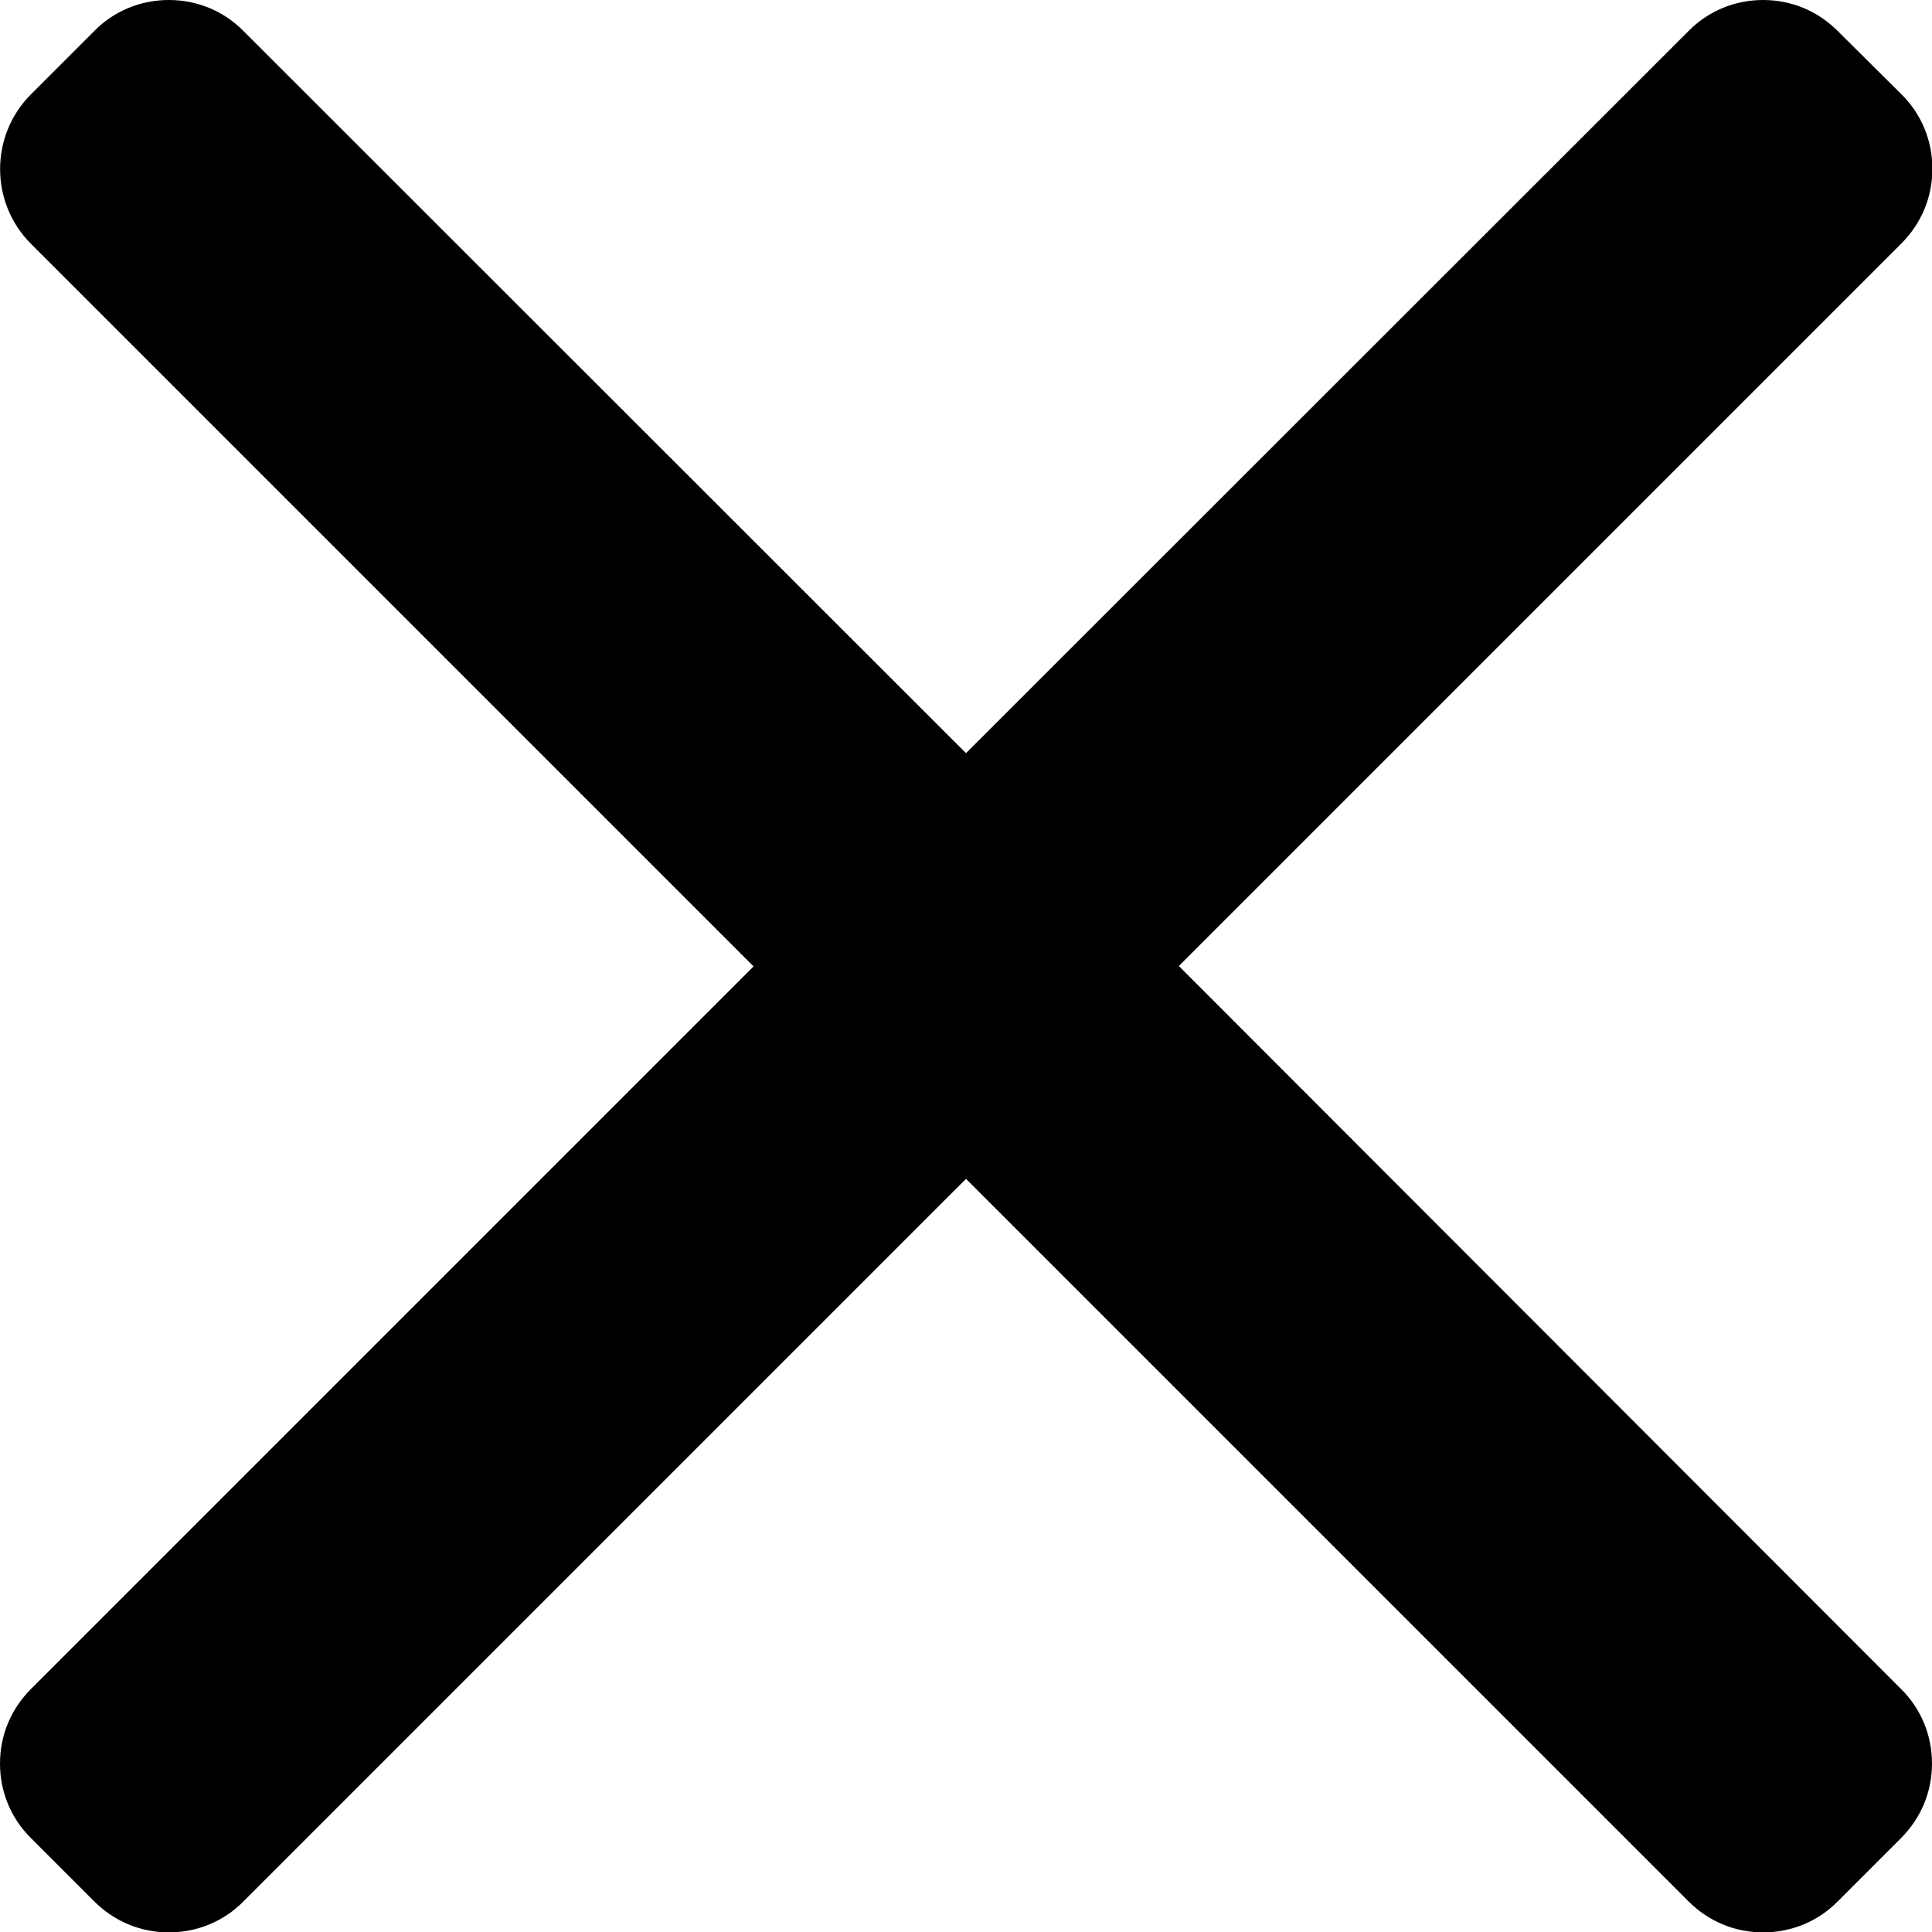 <svg  xmlns="http://www.w3.org/2000/svg" xmlns:xlink="http://www.w3.org/1999/xlink" x="0px" y="0px"
	 width="492px" height="492px" viewBox="-39 151 492 492" style="enable-background:new -39 151 492 492;" xml:space="preserve">
<style type="text/css">
	.st0{fill:#000000;}
</style>
<path class="st0" d="M261.2,397l184-184c5.1-5.1,7.9-11.8,7.9-19c0-7.2-2.8-14-7.9-19L429,158.9c-5.1-5.1-11.8-7.9-19-7.9
	c-7.2,0-14,2.8-19,7.9L207,342.8L23,158.9C18,153.8,11.2,151,4,151c-7.2,0-14,2.8-19,7.9L-31.1,175c-10.5,10.5-10.5,27.6,0,38.1
	l184,184l-184,184c-5.1,5.1-7.9,11.8-7.9,19c0,7.2,2.8,14,7.9,19l16.1,16.1c5.1,5.1,11.8,7.9,19,7.9c7.2,0,14-2.8,19-7.9l184-184
	l184,184c5.1,5.1,11.8,7.9,19,7.9h0c7.2,0,14-2.8,19-7.9l16.1-16.1c5.1-5.1,7.9-11.8,7.9-19c0-7.2-2.8-14-7.9-19L261.2,397z"/>
</svg>
